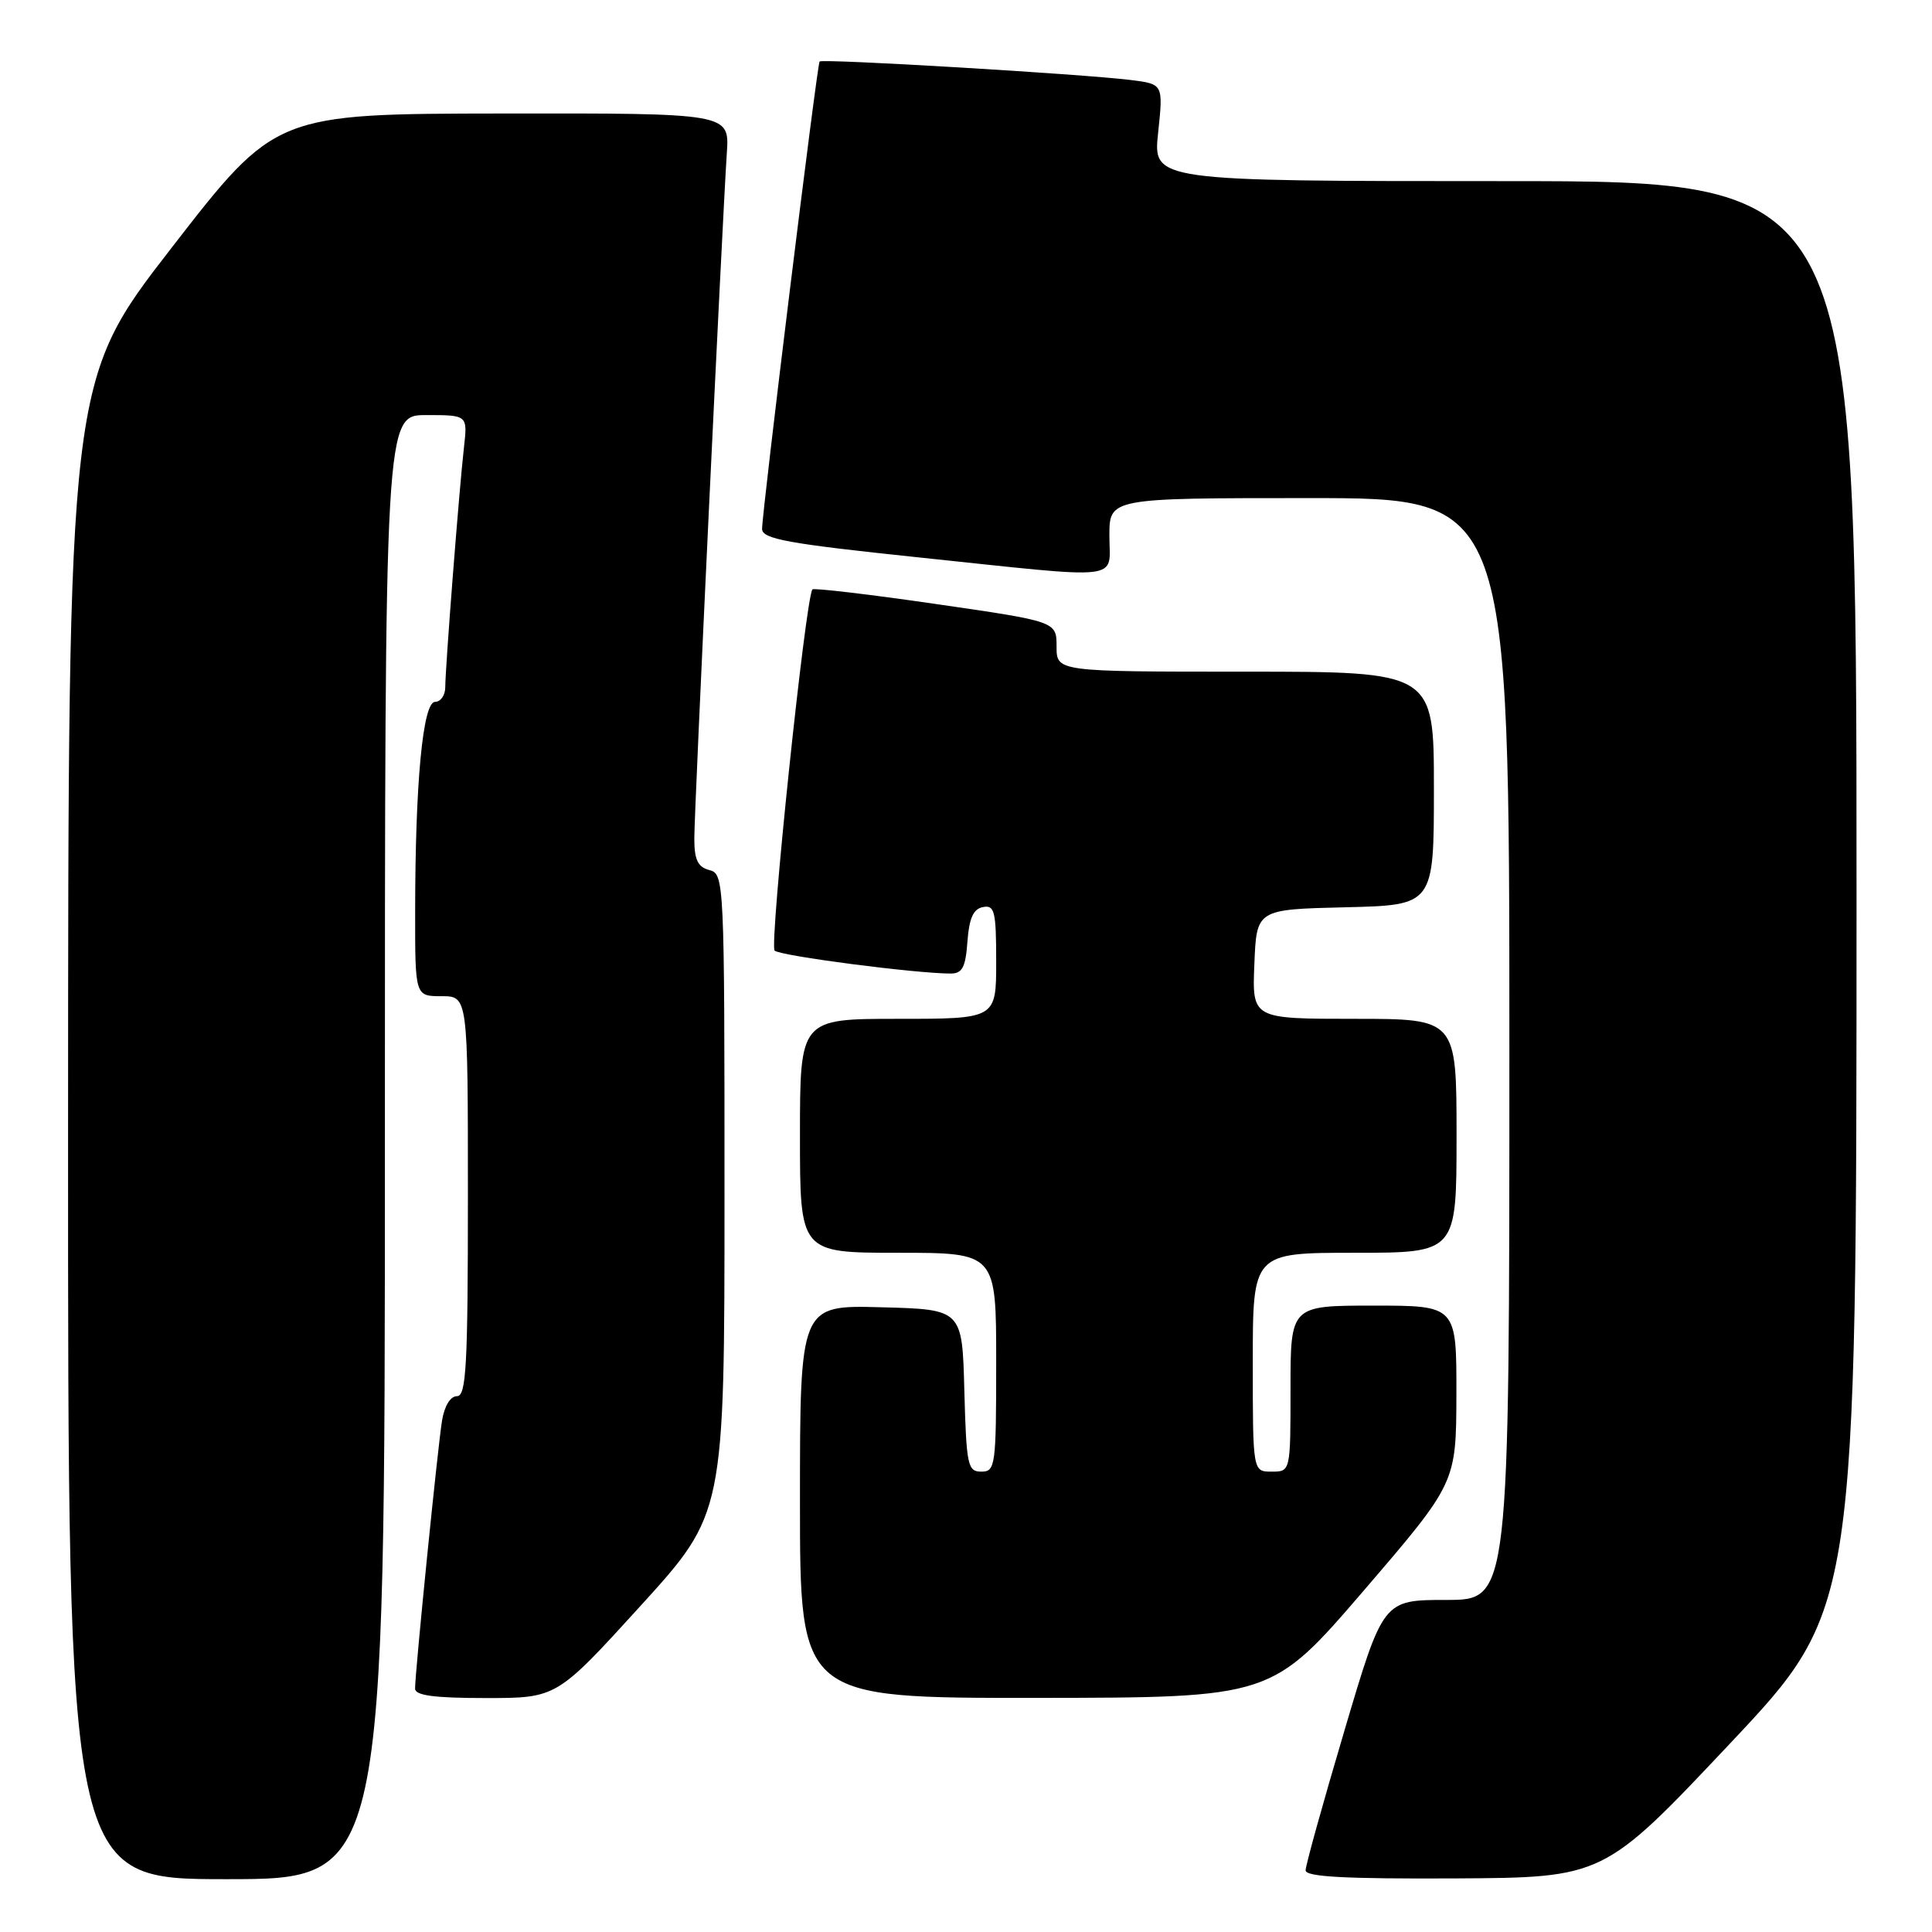 <?xml version="1.0" encoding="UTF-8" standalone="no"?>
<!DOCTYPE svg PUBLIC "-//W3C//DTD SVG 1.1//EN" "http://www.w3.org/Graphics/SVG/1.1/DTD/svg11.dtd" >
<svg xmlns="http://www.w3.org/2000/svg" xmlns:xlink="http://www.w3.org/1999/xlink" version="1.1" viewBox="0 0 256 256">
 <g >
 <path fill="currentColor"
d=" M 51.00 152.00 C 51.00 55.00 51.00 55.00 56.48 55.00 C 61.96 55.00 61.96 55.00 61.48 59.25 C 60.85 64.74 59.00 88.52 59.00 91.05 C 59.00 92.12 58.39 93.00 57.65 93.00 C 56.03 93.00 55.02 103.69 55.01 120.75 C 55.00 132.00 55.00 132.00 58.50 132.00 C 62.00 132.00 62.00 132.00 62.00 158.50 C 62.00 181.02 61.78 185.00 60.55 185.00 C 59.68 185.00 58.88 186.31 58.57 188.25 C 58.00 191.73 54.99 221.67 55.00 223.75 C 55.00 224.66 57.54 225.00 64.38 225.00 C 73.76 225.00 73.76 225.00 84.88 212.78 C 96.00 200.55 96.00 200.55 96.00 158.18 C 96.00 116.65 95.96 115.80 94.00 115.29 C 92.46 114.89 92.00 113.92 92.00 111.13 C 91.99 107.41 95.69 29.69 96.31 20.25 C 96.66 15.00 96.66 15.00 66.58 15.04 C 36.50 15.08 36.50 15.08 22.77 32.79 C 9.04 50.50 9.04 50.50 9.02 149.75 C 9.00 249.00 9.00 249.00 30.00 249.00 C 51.00 249.00 51.00 249.00 51.00 152.00 Z  M 229.25 231.01 C 246.00 213.23 246.00 213.23 246.00 118.61 C 246.00 24.00 246.00 24.00 199.38 24.00 C 152.77 24.00 152.77 24.00 153.46 17.57 C 154.14 11.14 154.14 11.14 149.82 10.60 C 143.35 9.80 108.91 7.75 108.60 8.15 C 108.26 8.59 100.96 67.95 100.98 70.09 C 101.00 71.42 104.38 72.04 121.75 73.86 C 149.39 76.76 147.00 77.03 147.00 71.00 C 147.00 66.00 147.00 66.00 173.50 66.00 C 200.00 66.00 200.00 66.00 200.00 139.00 C 200.00 212.00 200.00 212.00 191.64 212.00 C 183.27 212.00 183.27 212.00 178.14 229.33 C 175.31 238.86 173.00 247.18 173.00 247.83 C 173.00 248.69 178.26 248.97 192.75 248.90 C 212.50 248.79 212.50 248.79 229.25 231.01 Z  M 180.73 210.73 C 192.95 196.50 192.95 196.50 192.98 184.75 C 193.00 173.00 193.00 173.00 182.00 173.00 C 171.00 173.00 171.00 173.00 171.00 184.00 C 171.00 195.00 171.00 195.00 168.50 195.00 C 166.00 195.00 166.00 195.00 166.00 180.50 C 166.00 166.00 166.00 166.00 179.50 166.00 C 193.00 166.00 193.00 166.00 193.00 150.50 C 193.00 135.00 193.00 135.00 179.46 135.00 C 165.91 135.00 165.91 135.00 166.21 127.75 C 166.50 120.50 166.50 120.50 178.25 120.22 C 190.00 119.94 190.00 119.94 190.00 104.47 C 190.00 89.00 190.00 89.00 165.00 89.00 C 140.00 89.00 140.00 89.00 140.00 85.67 C 140.00 82.35 140.00 82.35 123.98 80.03 C 115.17 78.75 107.82 77.89 107.65 78.10 C 106.73 79.26 101.92 125.31 102.64 125.96 C 103.42 126.67 121.35 129.00 125.98 129.00 C 127.51 129.00 127.95 128.16 128.19 124.76 C 128.42 121.66 128.97 120.43 130.25 120.19 C 131.79 119.89 132.00 120.75 132.00 127.43 C 132.00 135.00 132.00 135.00 119.00 135.00 C 106.00 135.00 106.00 135.00 106.00 150.50 C 106.00 166.00 106.00 166.00 119.00 166.00 C 132.00 166.00 132.00 166.00 132.00 180.50 C 132.00 194.25 131.90 195.00 130.03 195.00 C 128.22 195.00 128.05 194.18 127.78 184.25 C 127.50 173.50 127.50 173.50 116.75 173.22 C 106.00 172.93 106.00 172.93 106.00 198.97 C 106.00 225.00 106.00 225.00 137.25 224.98 C 168.50 224.95 168.50 224.95 180.73 210.73 Z "/>
</g>
</svg>